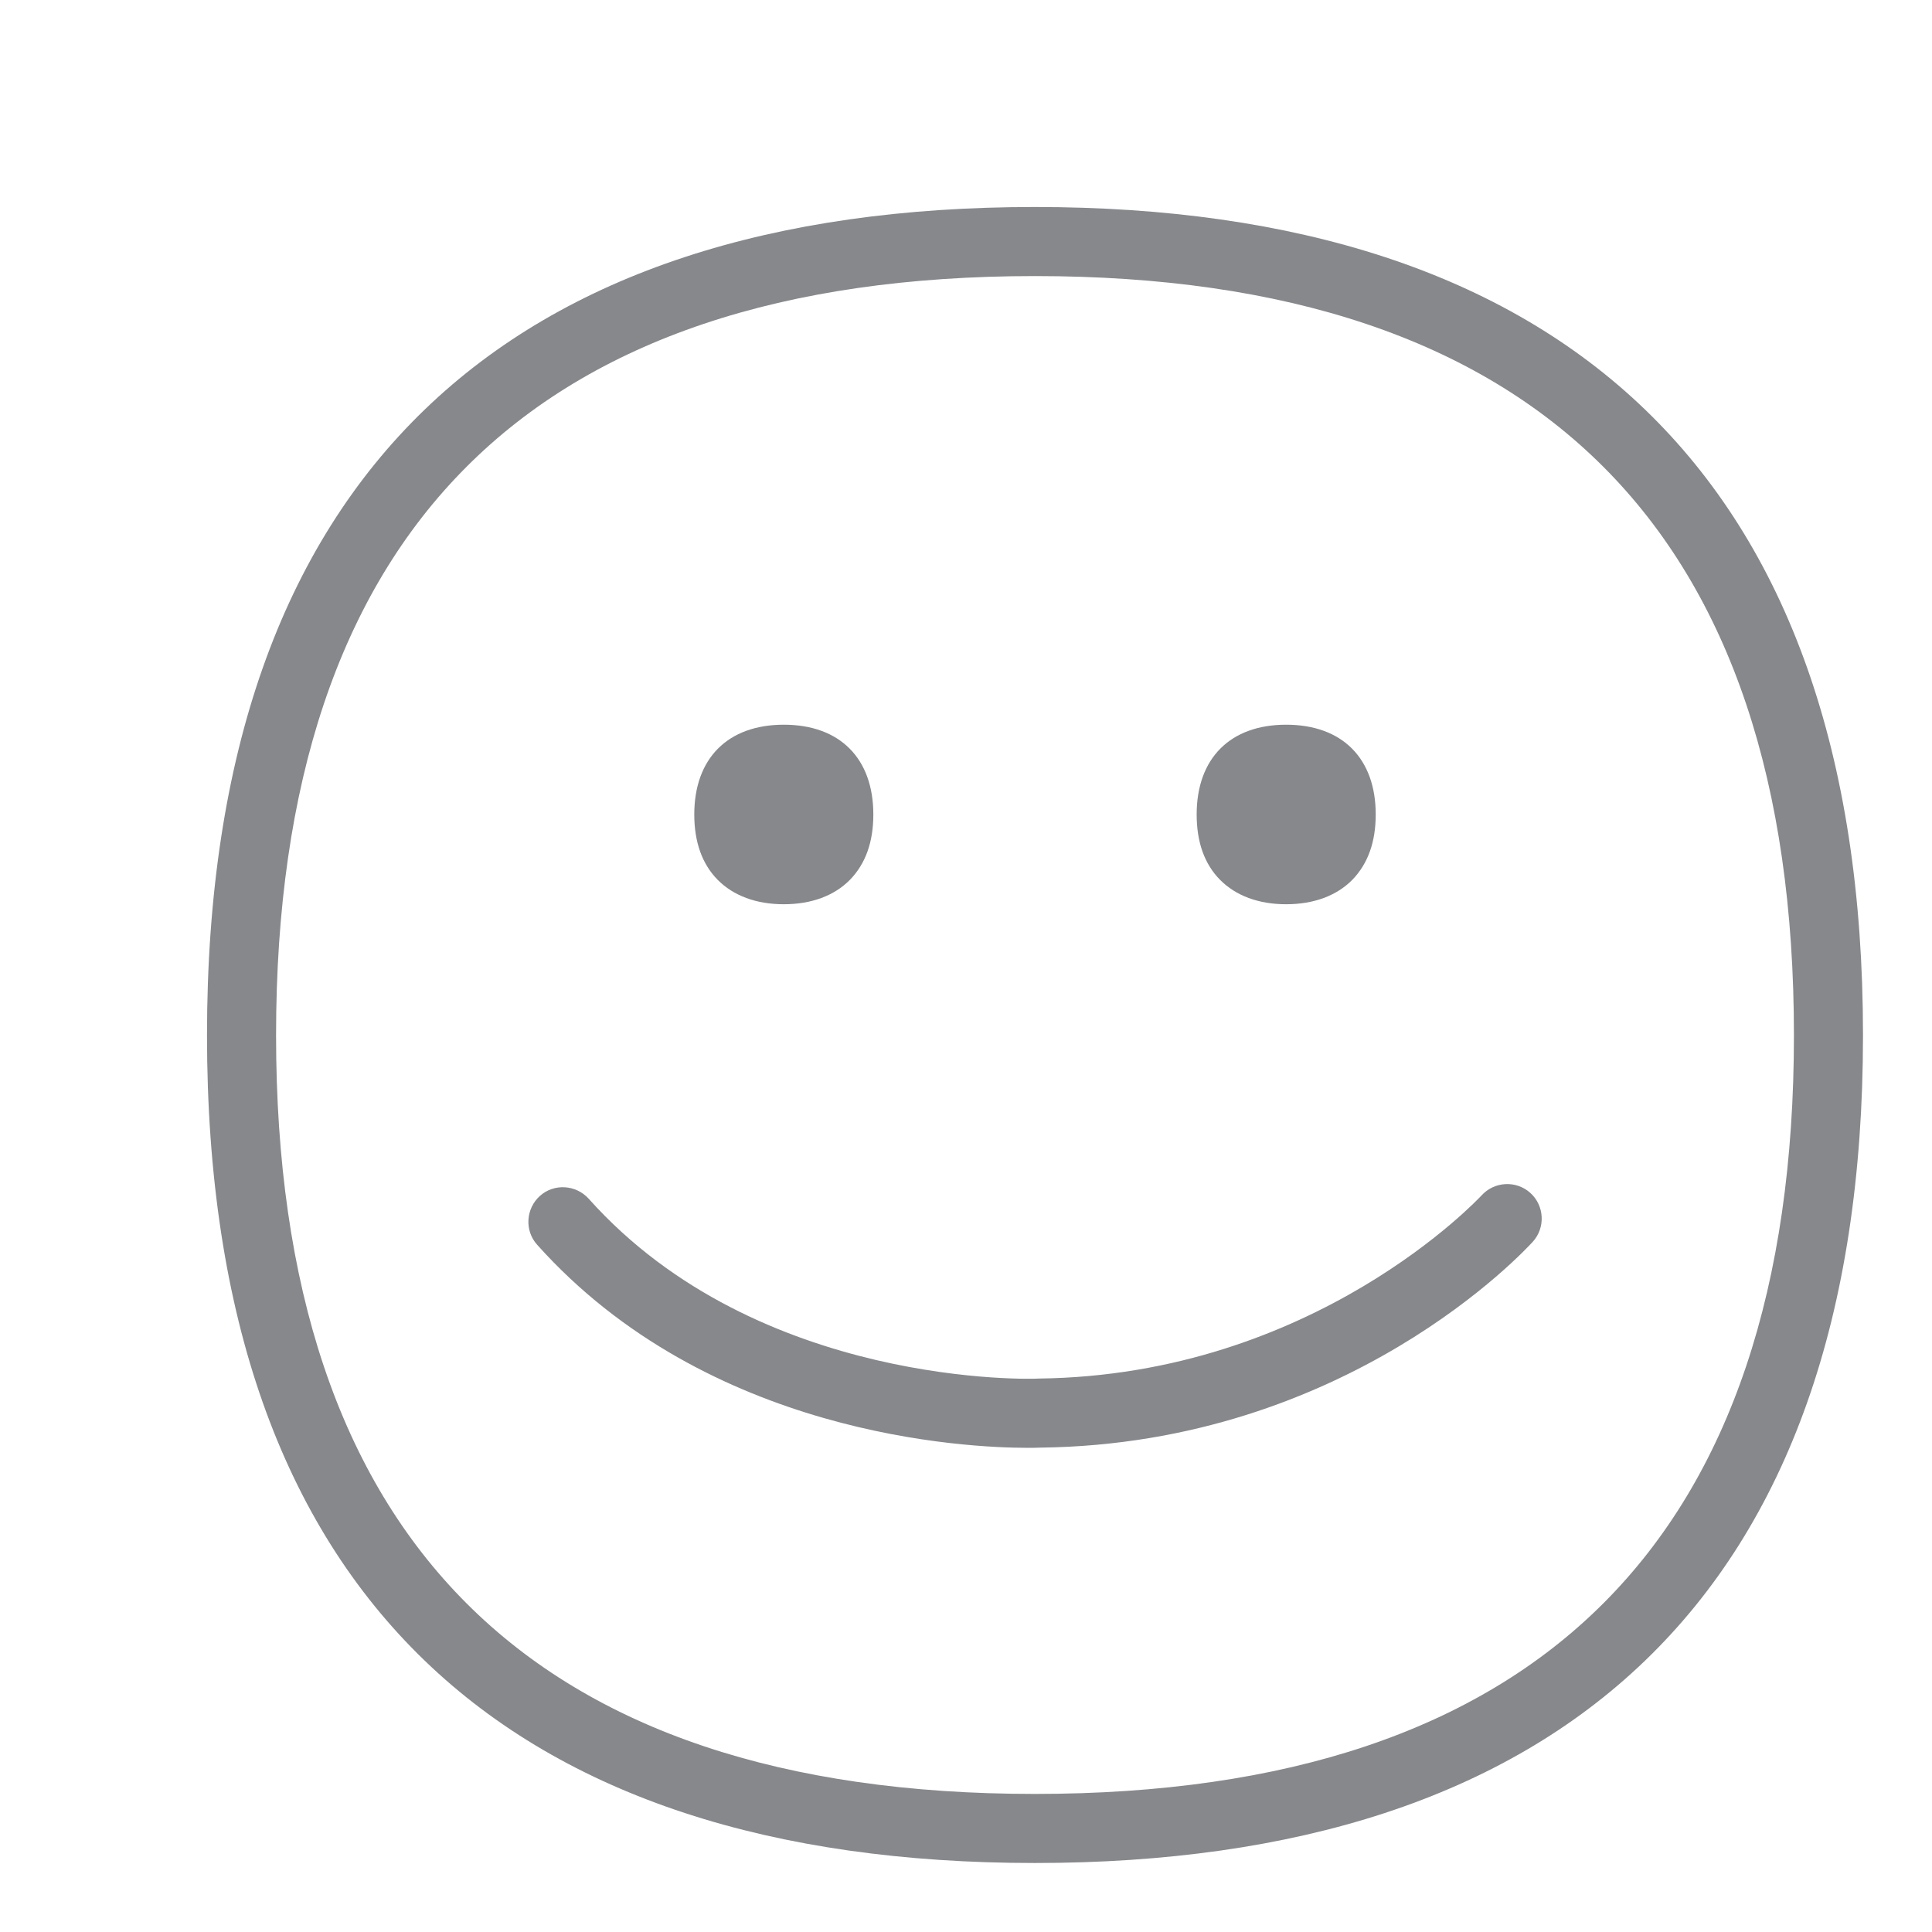 <svg width="28" height="28" viewBox="0 0 28 28" fill="none" xmlns="http://www.w3.org/2000/svg">
<path fill-rule="evenodd" clip-rule="evenodd" d="M21.471 17.326C21.656 17.121 21.973 17.104 22.178 17.288C22.383 17.472 22.4 17.79 22.216 17.995C22.106 18.114 19.525 20.928 15.079 20.98C15.017 20.983 14.956 20.983 14.894 20.983C14.01 20.983 10.264 20.812 7.784 18.039C7.6 17.834 7.62 17.517 7.825 17.332C8.03 17.148 8.348 17.169 8.532 17.373C10.991 20.126 15.01 19.986 15.051 19.979C19.057 19.934 21.447 17.349 21.471 17.326ZM14.997 25.999C22.298 25.999 25.999 22.301 25.999 15.003C25.999 7.702 22.298 4.001 14.997 4.001C7.699 4.001 4.001 7.702 4.001 15.003C4.001 22.301 7.699 25.999 14.997 25.999ZM14.997 3C22.578 3 27 6.828 27 15.003C27 23.179 22.578 27 14.997 27C7.415 27 3 23.179 3 15.003C3 6.828 7.415 3 14.997 3ZM11.36 13.105C10.96 13.105 10.629 12.982 10.4 12.75C10.175 12.521 10.062 12.203 10.062 11.804C10.062 10.991 10.547 10.503 11.36 10.503C12.172 10.503 12.657 10.991 12.657 11.804C12.657 12.203 12.545 12.517 12.319 12.75C12.091 12.982 11.759 13.105 11.36 13.105ZM18.64 13.105C18.241 13.105 17.91 12.982 17.681 12.75C17.455 12.521 17.343 12.203 17.343 11.804C17.343 10.991 17.828 10.503 18.64 10.503C19.453 10.503 19.938 10.991 19.938 11.804C19.938 12.203 19.825 12.517 19.6 12.75C19.371 12.982 19.04 13.105 18.64 13.105Z" fill="#86888C"/>
</svg>
